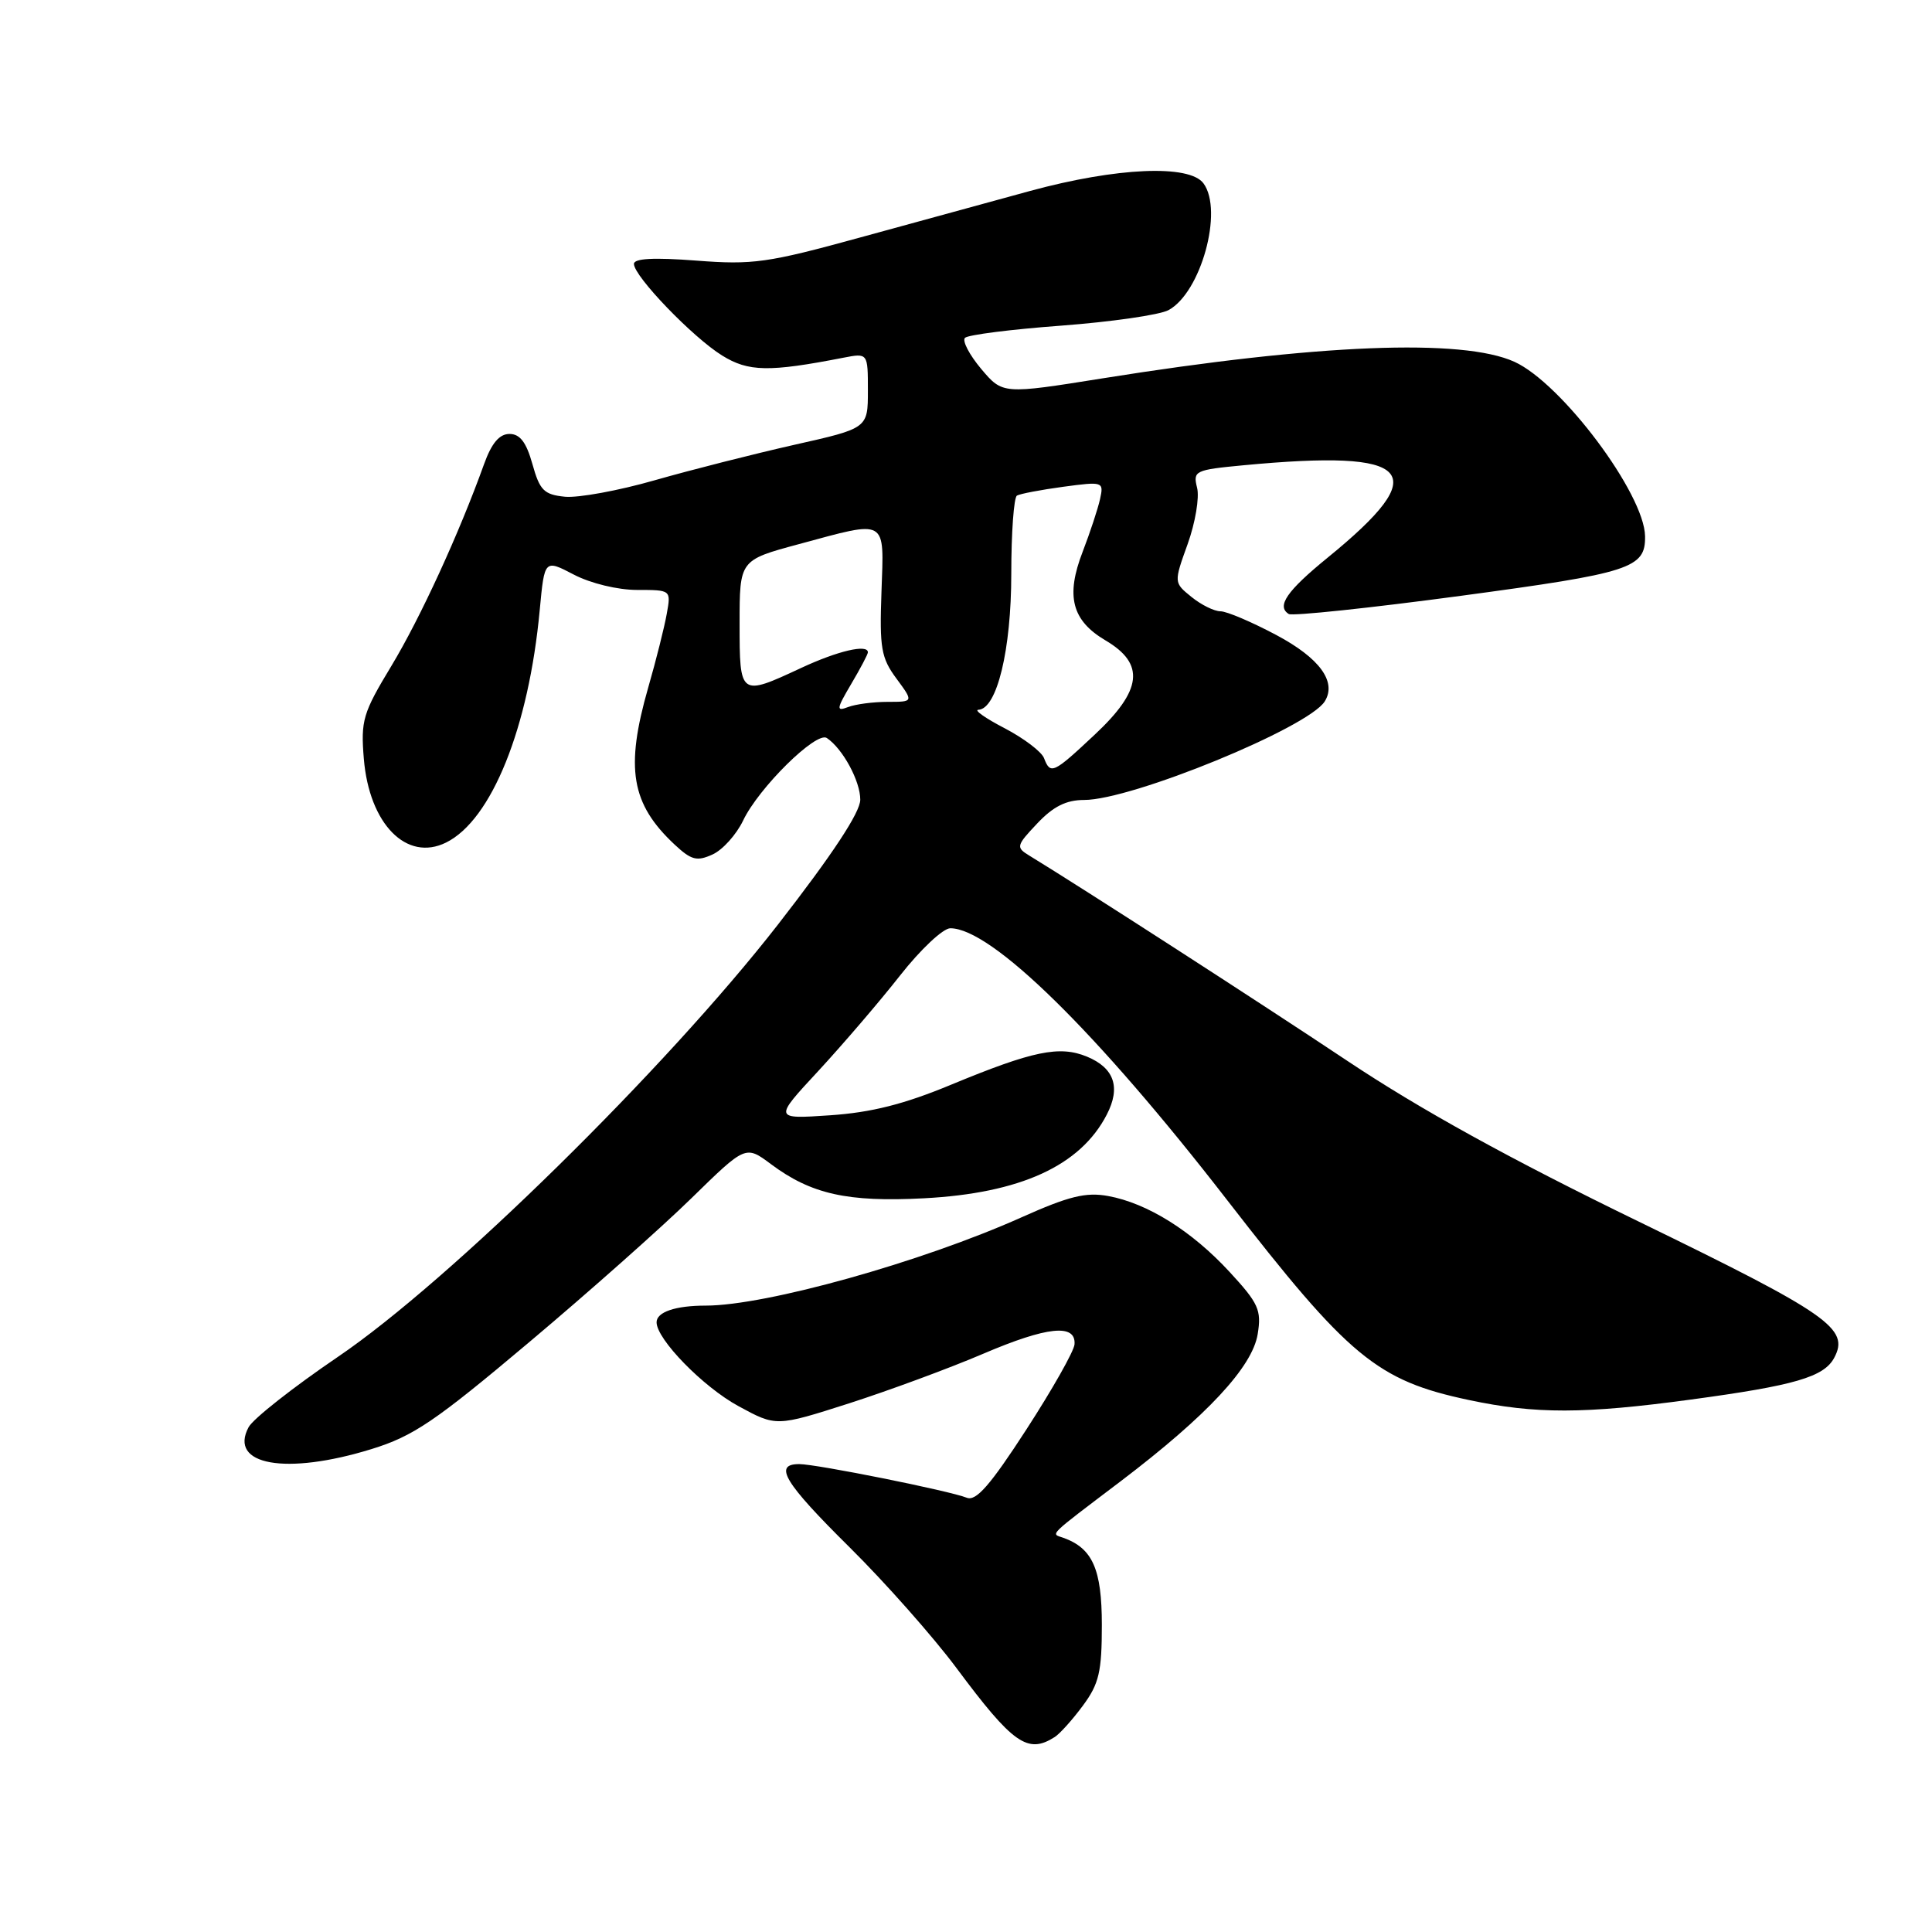 <?xml version="1.0" encoding="UTF-8" standalone="no"?>
<!DOCTYPE svg PUBLIC "-//W3C//DTD SVG 1.1//EN" "http://www.w3.org/Graphics/SVG/1.1/DTD/svg11.dtd" >
<svg xmlns="http://www.w3.org/2000/svg" xmlns:xlink="http://www.w3.org/1999/xlink" version="1.1" viewBox="0 0 256 256">
 <g >
 <path fill="currentColor"
d=" M 139.75 230.17 C 140.44 229.73 142.13 227.85 143.50 225.99 C 145.63 223.11 146.00 221.52 146.00 215.31 C 146.00 207.91 144.77 205.15 140.88 203.76 C 139.23 203.18 138.66 203.73 148.50 196.27 C 159.93 187.59 165.94 181.14 166.65 176.78 C 167.17 173.59 166.77 172.70 162.92 168.53 C 157.92 163.11 152.04 159.43 146.84 158.48 C 143.89 157.94 141.64 158.49 135.34 161.31 C 122.07 167.25 101.48 173.00 93.52 173.00 C 89.50 173.00 87.00 173.85 87.00 175.21 C 87.00 177.46 93.17 183.78 97.85 186.32 C 102.85 189.04 102.85 189.04 112.51 185.95 C 117.82 184.24 125.82 181.29 130.28 179.38 C 138.75 175.76 142.58 175.36 142.38 178.13 C 142.32 179.02 139.44 184.11 135.99 189.43 C 131.23 196.78 129.34 198.95 128.11 198.46 C 125.83 197.54 108.19 194.00 105.90 194.00 C 102.43 194.00 103.92 196.46 112.57 205.02 C 117.28 209.68 123.65 216.88 126.72 221.00 C 134.23 231.09 136.17 232.45 139.75 230.17 Z  M 49.23 192.01 C 54.77 190.30 57.65 188.35 70.08 177.88 C 78.01 171.21 87.72 162.59 91.65 158.74 C 98.80 151.75 98.80 151.75 102.15 154.25 C 107.48 158.23 112.29 159.31 122.42 158.78 C 135.20 158.11 143.15 154.48 146.65 147.70 C 148.53 144.08 147.65 141.51 144.03 140.01 C 140.39 138.51 136.87 139.24 126.00 143.74 C 119.81 146.31 115.46 147.41 110.01 147.78 C 102.51 148.29 102.51 148.29 108.44 141.90 C 111.69 138.38 116.57 132.69 119.27 129.25 C 121.97 125.81 124.96 123.00 125.92 123.00 C 131.36 123.00 145.31 136.69 162.59 159.00 C 178.74 179.85 182.46 182.93 194.64 185.51 C 203.45 187.38 209.88 187.37 224.04 185.45 C 237.81 183.59 241.68 182.46 243.04 179.92 C 245.11 176.05 242.37 174.14 217.19 161.89 C 200.13 153.60 188.17 147.00 178.50 140.55 C 166.78 132.74 143.32 117.60 136.37 113.36 C 134.60 112.28 134.66 112.05 137.44 109.11 C 139.56 106.86 141.28 106.00 143.65 106.00 C 149.98 106.00 173.40 96.40 175.54 92.93 C 177.15 90.34 174.86 87.20 169.13 84.15 C 165.88 82.42 162.55 81.00 161.72 81.00 C 160.90 81.00 159.17 80.15 157.88 79.10 C 155.53 77.20 155.53 77.20 157.37 72.09 C 158.38 69.28 158.95 65.92 158.62 64.63 C 158.06 62.39 158.32 62.26 164.77 61.65 C 187.41 59.51 190.03 62.40 175.91 73.90 C 170.51 78.30 169.11 80.33 170.77 81.36 C 171.25 81.65 181.51 80.57 193.57 78.95 C 216.10 75.92 218.04 75.30 217.98 71.06 C 217.90 65.44 206.92 50.78 200.67 47.94 C 193.78 44.81 174.58 45.58 146.18 50.12 C 132.86 52.25 132.86 52.25 130.01 48.88 C 128.45 47.02 127.48 45.17 127.86 44.77 C 128.24 44.37 133.98 43.64 140.61 43.15 C 147.24 42.65 153.63 41.73 154.82 41.10 C 159.12 38.80 162.13 27.92 159.47 24.30 C 157.61 21.76 147.97 22.18 136.50 25.30 C 131.55 26.65 121.42 29.42 114.00 31.46 C 101.71 34.84 99.76 35.11 92.25 34.53 C 86.64 34.10 84.00 34.24 84.00 34.97 C 84.00 36.61 91.80 44.71 95.69 47.11 C 99.17 49.27 101.90 49.32 111.75 47.40 C 115.00 46.77 115.00 46.77 115.00 51.76 C 115.00 56.75 115.00 56.75 105.25 58.94 C 99.89 60.15 91.58 62.26 86.78 63.63 C 81.98 65.01 76.62 65.99 74.86 65.82 C 72.08 65.54 71.52 64.98 70.55 61.50 C 69.74 58.60 68.90 57.50 67.51 57.50 C 66.17 57.50 65.14 58.72 64.14 61.50 C 60.81 70.76 55.69 81.89 51.86 88.24 C 48.08 94.49 47.79 95.46 48.21 100.55 C 48.93 109.20 53.88 114.23 59.11 111.64 C 65.14 108.66 70.07 96.43 71.52 80.80 C 72.15 74.11 72.15 74.11 76.04 76.14 C 78.26 77.30 81.86 78.17 84.42 78.17 C 88.92 78.17 88.92 78.17 88.35 81.33 C 88.04 83.08 86.94 87.47 85.89 91.11 C 82.82 101.81 83.62 106.52 89.40 111.92 C 91.60 113.97 92.34 114.17 94.42 113.22 C 95.76 112.61 97.57 110.59 98.46 108.74 C 100.51 104.41 108.17 96.85 109.56 97.79 C 111.68 99.22 114.00 103.51 113.99 105.97 C 113.98 107.65 110.33 113.19 103.09 122.50 C 88.28 141.54 59.53 169.79 44.76 179.80 C 38.86 183.81 33.54 187.99 32.94 189.11 C 30.25 194.15 37.90 195.51 49.23 192.01 Z  M 138.34 100.46 C 138.02 99.61 135.67 97.83 133.13 96.50 C 130.58 95.18 129.01 94.07 129.64 94.05 C 132.10 93.95 134.00 86.11 134.00 76.04 C 134.00 70.58 134.34 65.92 134.75 65.67 C 135.16 65.43 137.92 64.90 140.89 64.50 C 146.18 63.79 146.27 63.82 145.76 66.14 C 145.47 67.44 144.44 70.56 143.47 73.08 C 141.18 78.98 142.02 82.22 146.49 84.86 C 151.76 87.97 151.36 91.46 145.04 97.36 C 139.55 102.51 139.19 102.67 138.34 100.46 Z  M 112.79 90.63 C 114.01 88.57 115.00 86.69 115.00 86.44 C 115.00 85.31 111.02 86.24 106.15 88.51 C 98.03 92.29 98.00 92.27 98.00 82.61 C 98.00 74.22 98.00 74.22 105.82 72.11 C 117.70 68.90 117.14 68.58 116.80 78.41 C 116.53 85.87 116.76 87.18 118.78 89.91 C 121.06 93.00 121.06 93.00 117.61 93.00 C 115.72 93.00 113.36 93.31 112.37 93.69 C 110.78 94.30 110.83 93.95 112.79 90.63 Z "/>
</g>
</svg>